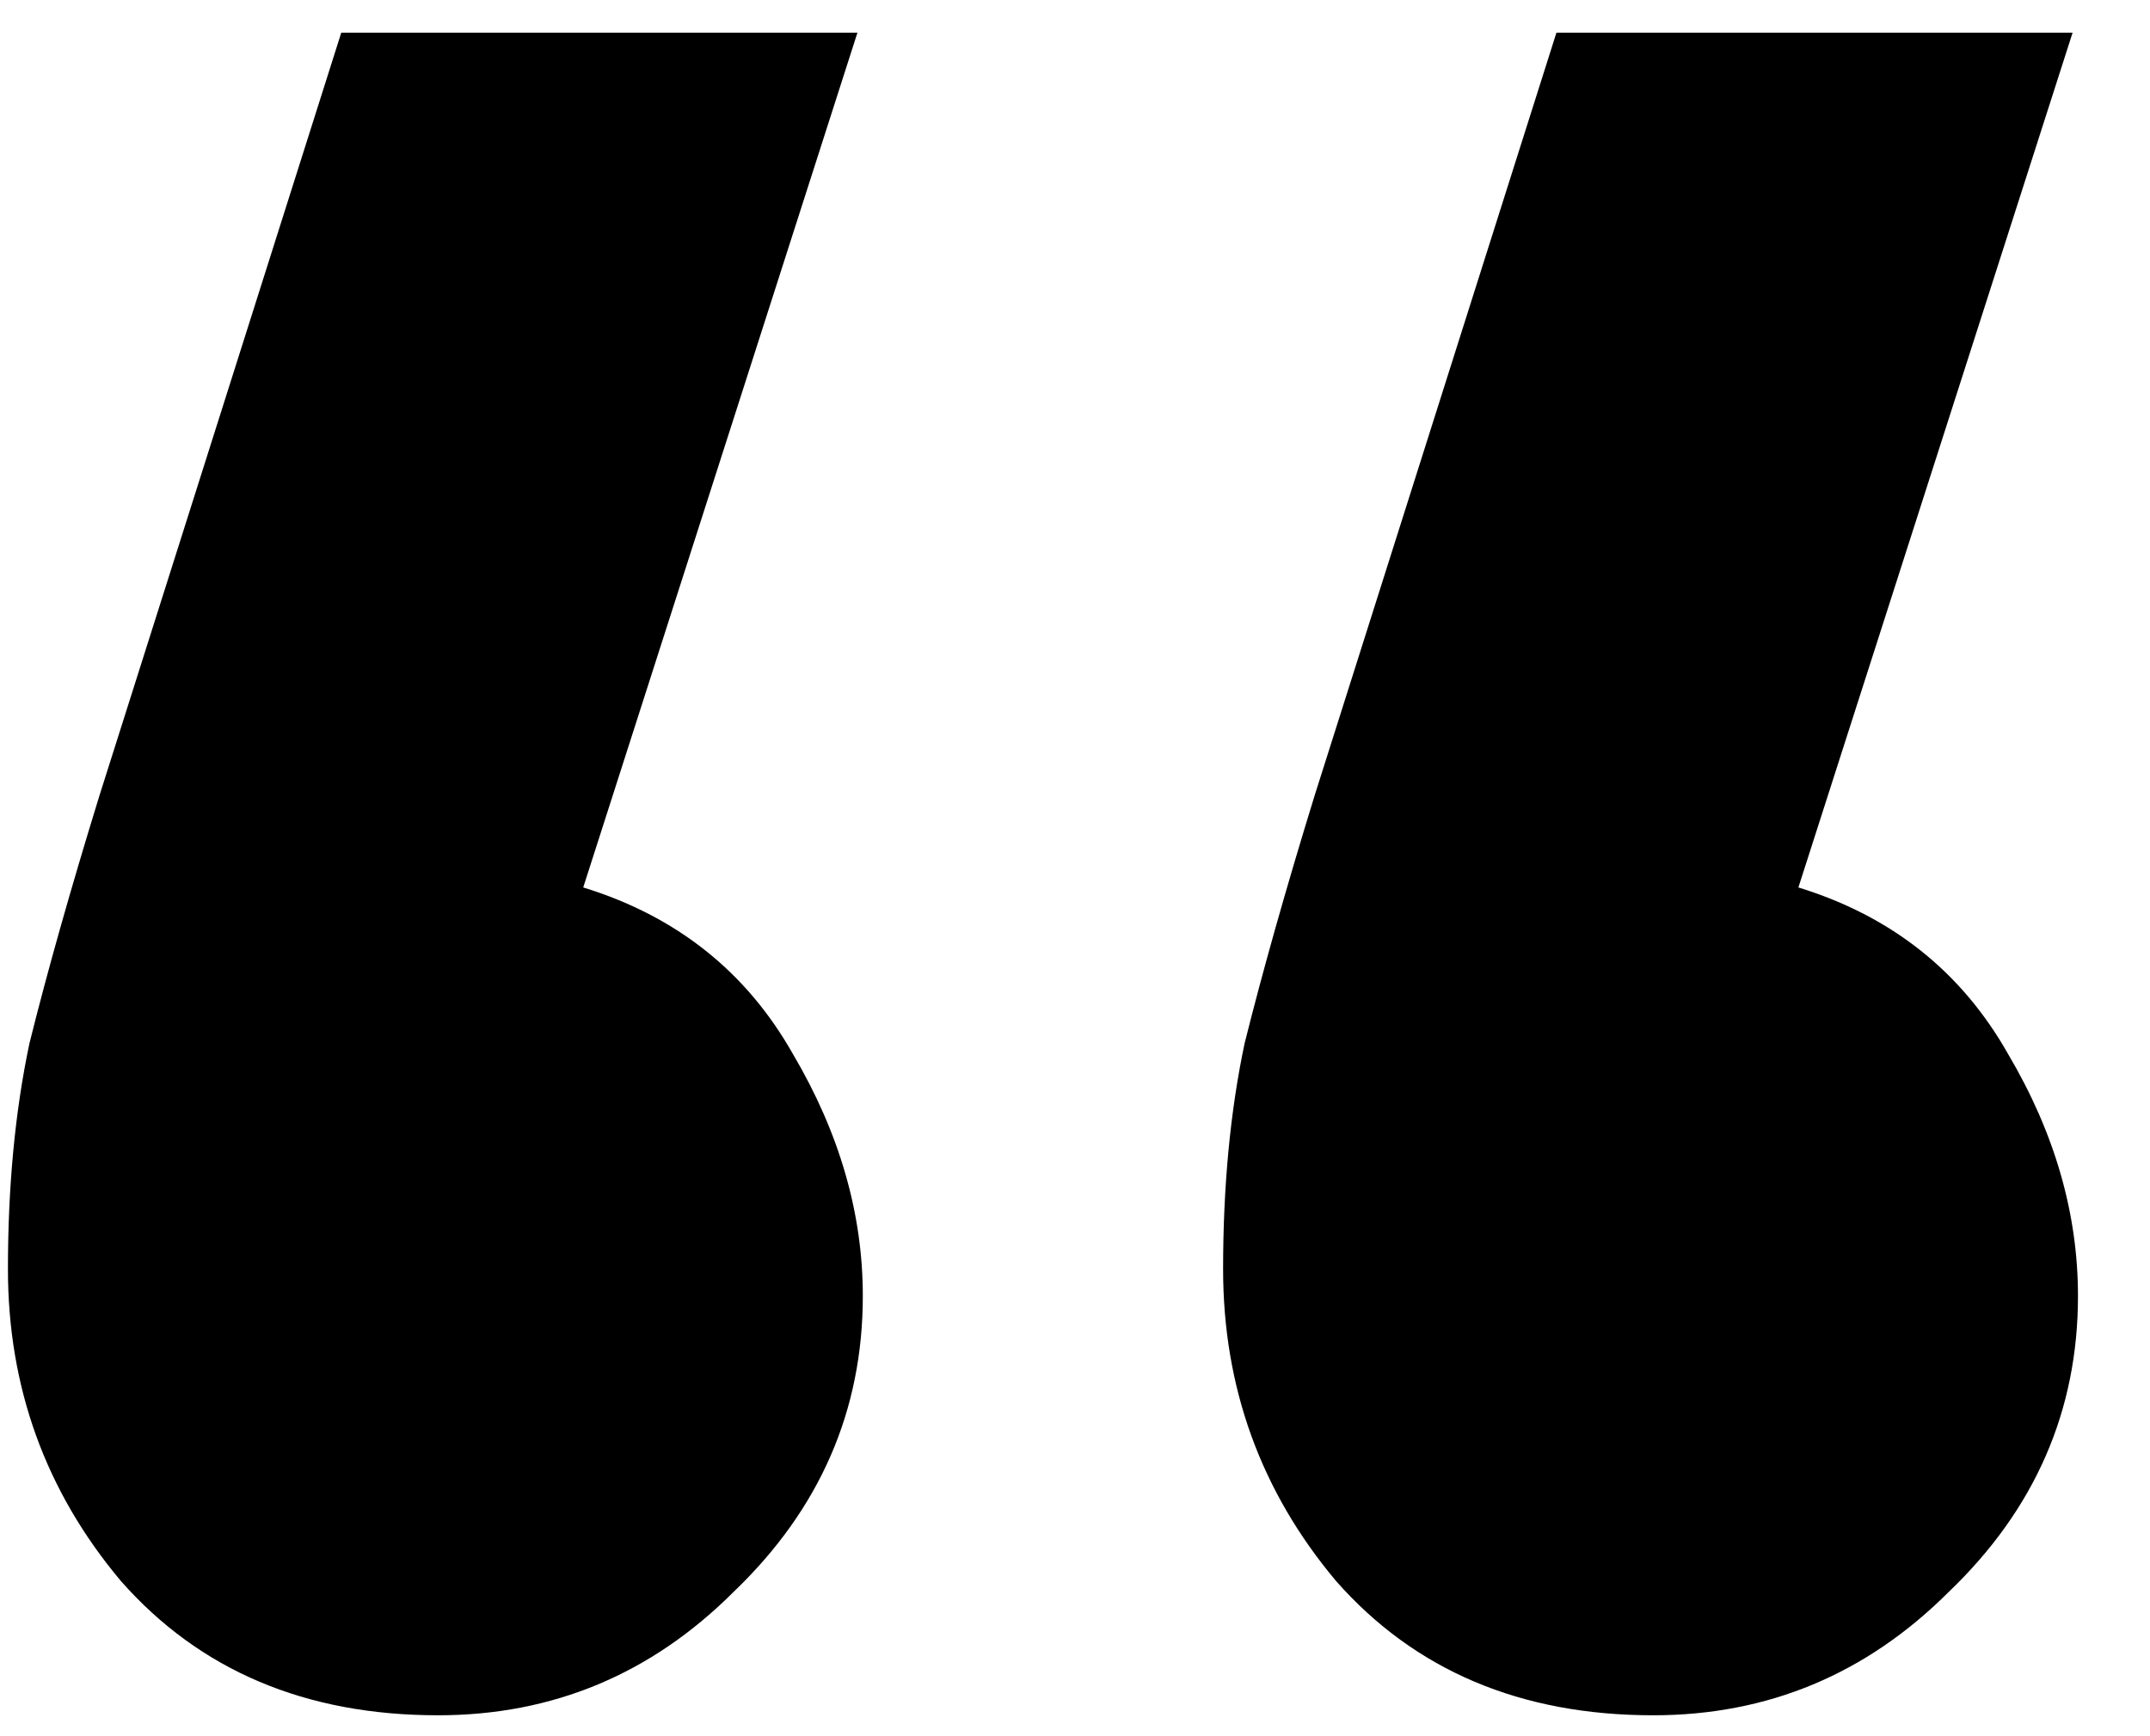 <svg width="26" height="21" viewBox="0 0 26 21" fill="none" xmlns="http://www.w3.org/2000/svg">
    <path d="M5.297 20.747C3.694 20.747 2.415 20.205 1.461 19.122C0.551 18.038 0.096 16.781 0.096 15.35C0.096 14.353 0.182 13.443 0.356 12.62C0.572 11.752 0.854 10.755 1.201 9.628L4.127 0.395H10.369L7.053 10.734C8.18 11.081 9.025 11.752 9.589 12.749C10.152 13.703 10.434 14.678 10.434 15.675C10.434 17.063 9.914 18.255 8.874 19.252C7.877 20.249 6.685 20.747 5.297 20.747ZM19.992 20.747C18.389 20.747 17.11 20.205 16.156 19.122C15.246 18.038 14.791 16.781 14.791 15.35C14.791 14.353 14.877 13.443 15.051 12.62C15.268 11.752 15.549 10.755 15.896 9.628L18.822 0.395H25.064L21.748 10.734C22.875 11.081 23.72 11.752 24.284 12.749C24.848 13.703 25.129 14.678 25.129 15.675C25.129 17.063 24.609 18.255 23.569 19.252C22.572 20.249 21.38 20.747 19.992 20.747Z" fill="black"/>
</svg>
